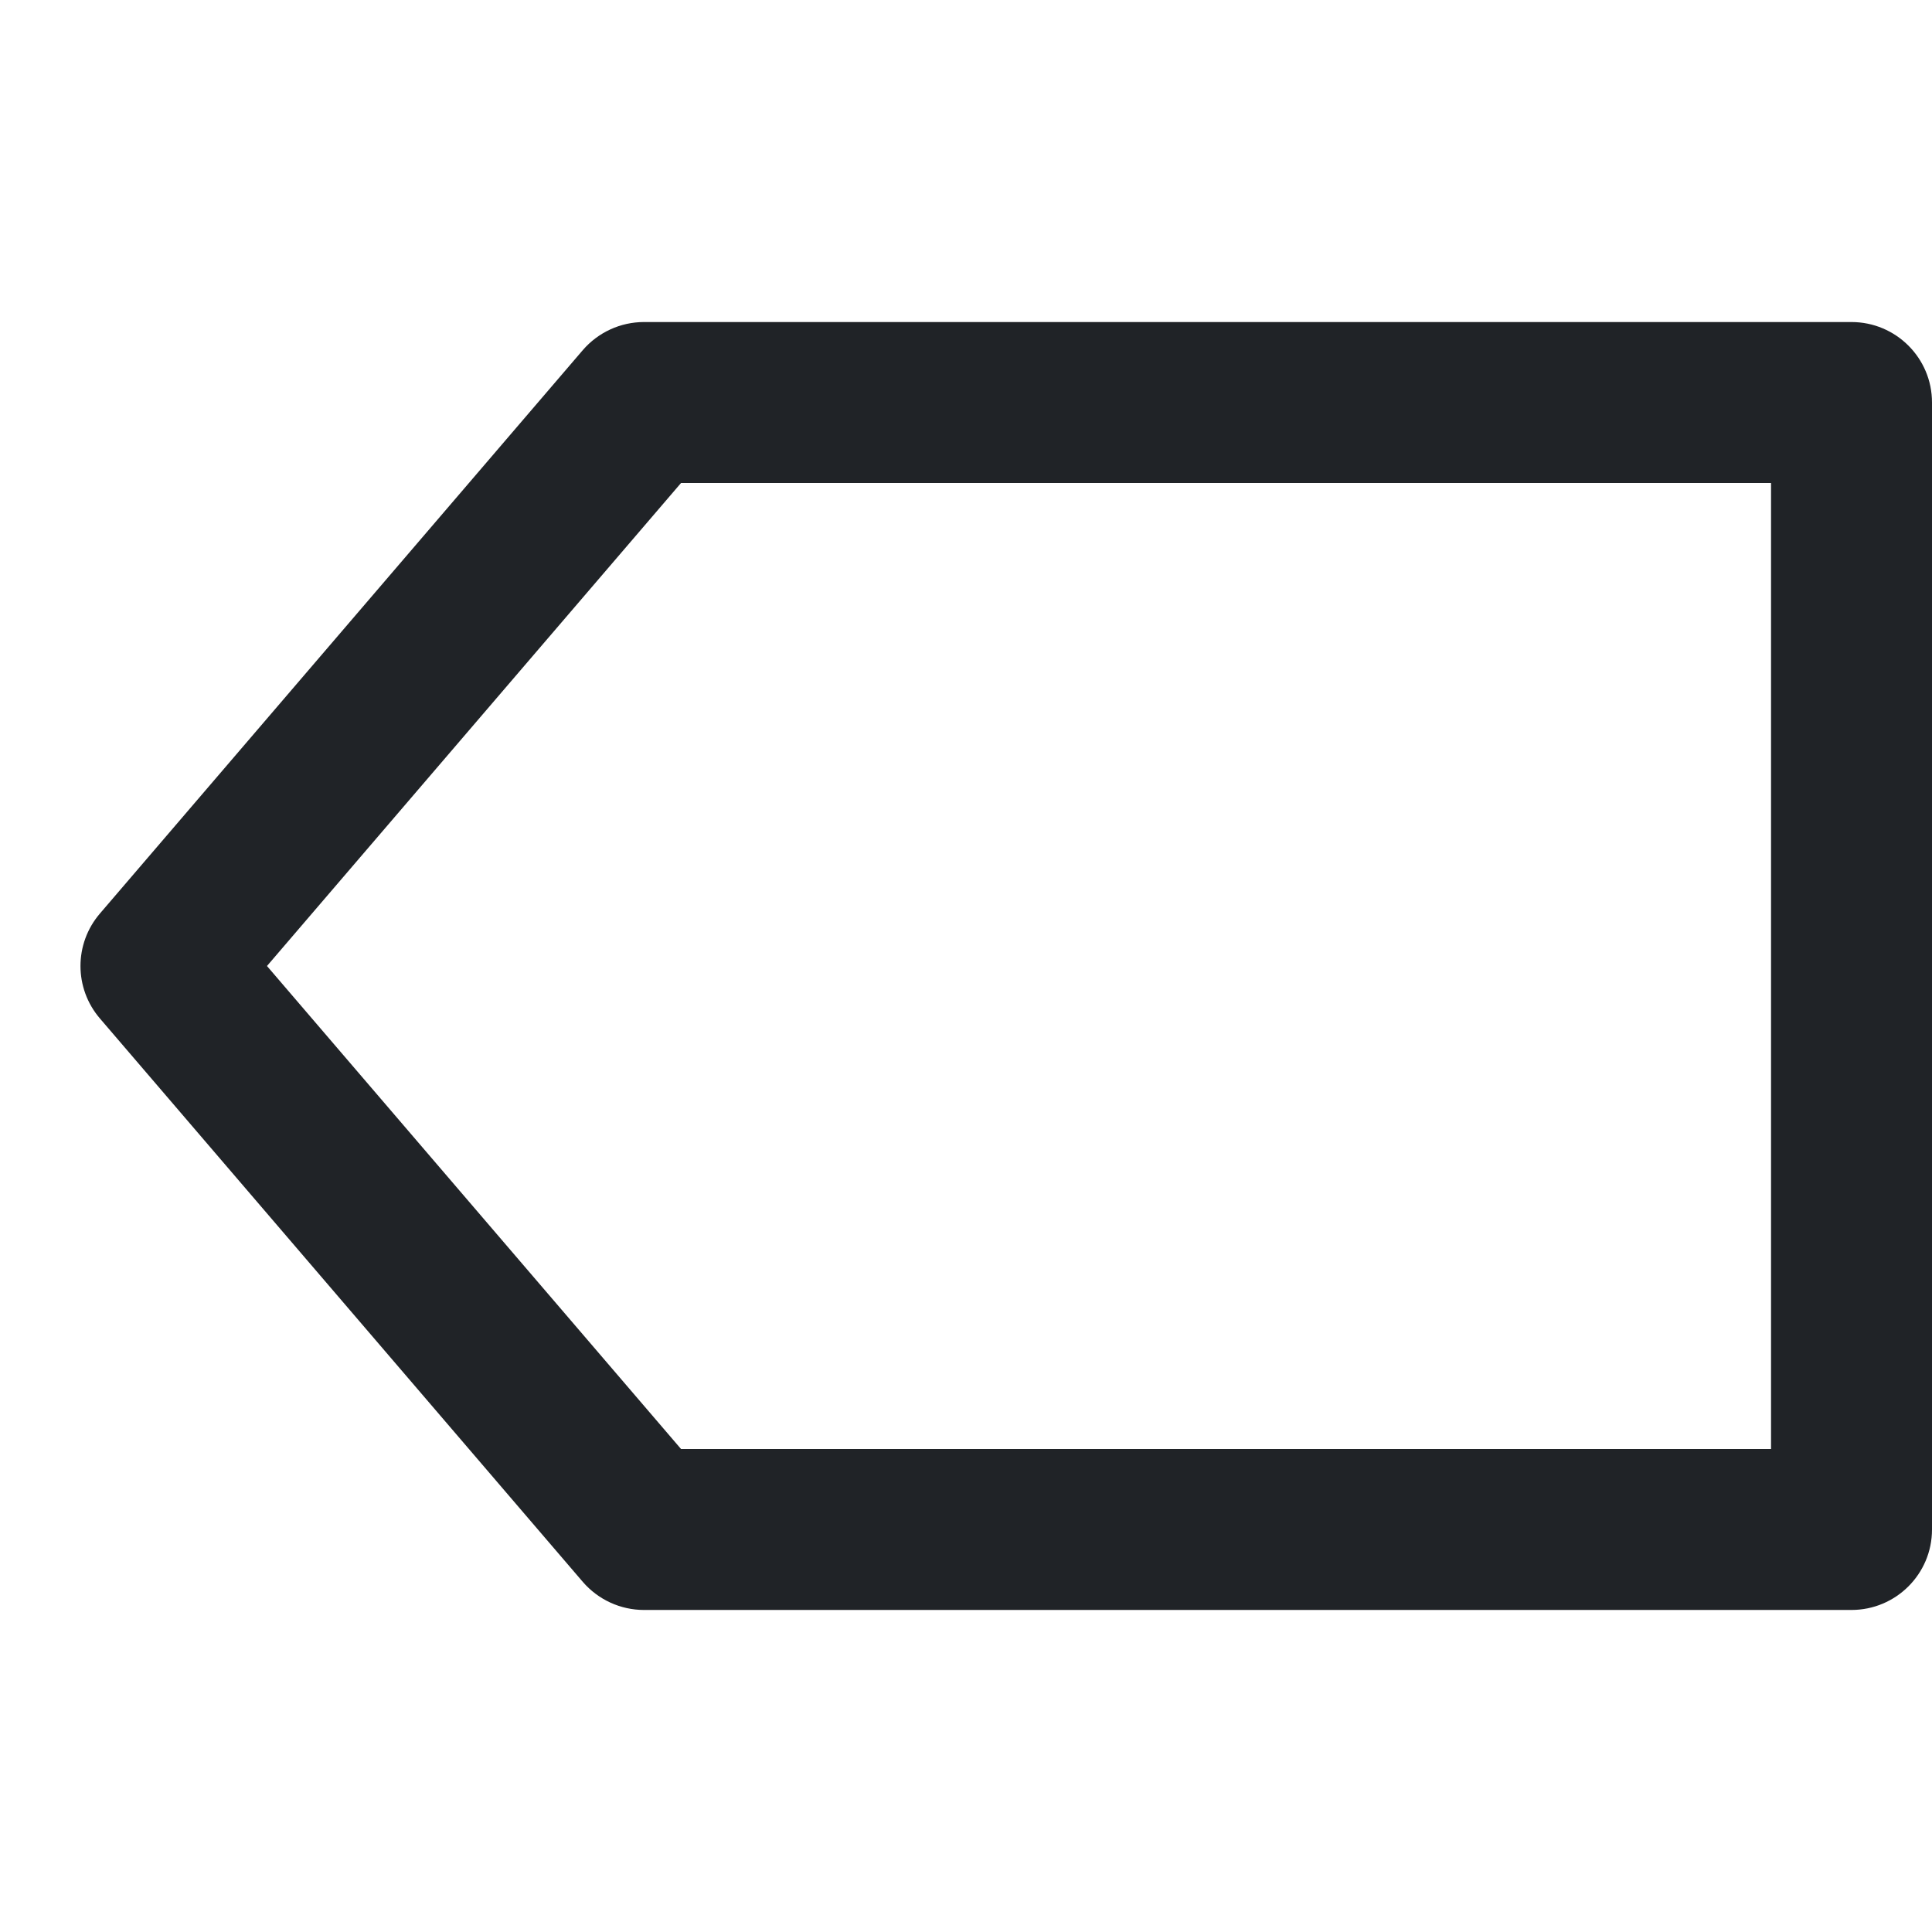 <svg width="16" height="16" viewBox="0 0 16 16" fill="none" xmlns="http://www.w3.org/2000/svg">
<path fill-rule="evenodd" clip-rule="evenodd" d="M4.827 2.899C4.954 2.752 5.139 2.667 5.333 2.667H15.333C15.701 2.667 16 2.965 16 3.333V12.667C16 13.035 15.701 13.333 15.333 13.333H5.333C5.139 13.333 4.954 13.248 4.827 13.101L0.827 8.434C0.613 8.184 0.613 7.816 0.827 7.566L4.827 2.899ZM5.64 4L2.211 8L5.64 12H14.667V4H5.64Z" fill="#202327"/>
</svg>
